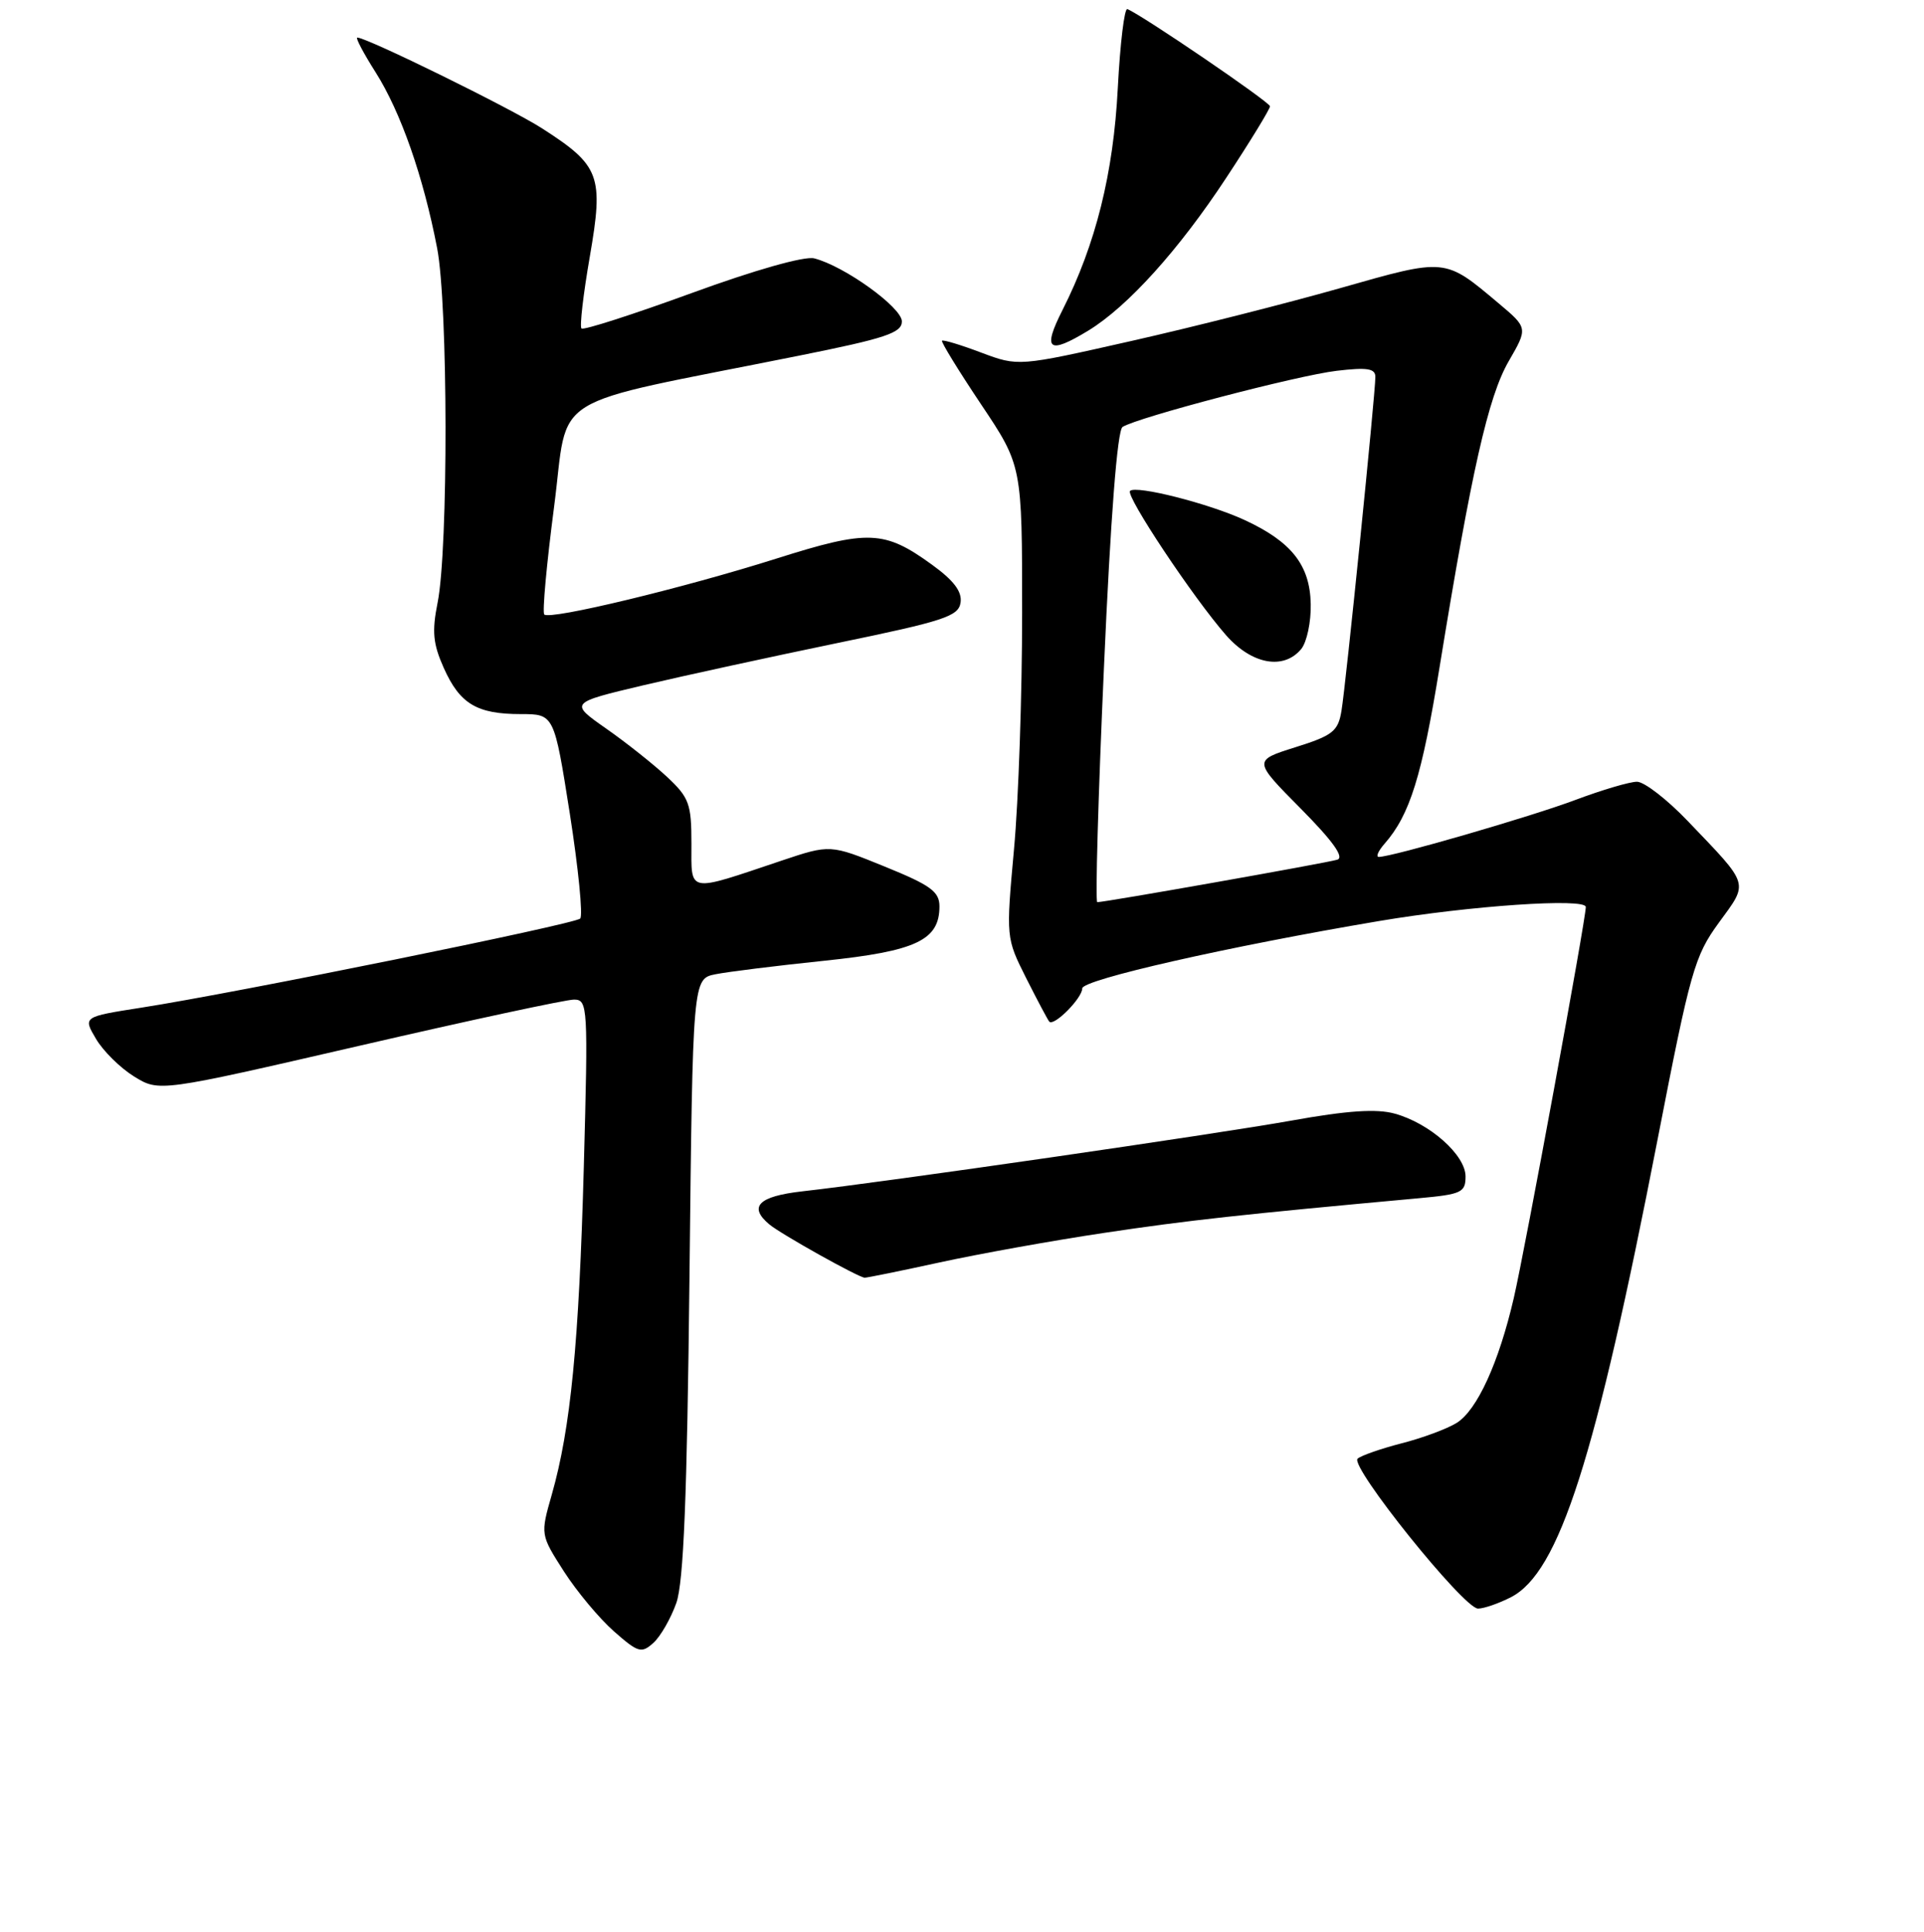 <?xml version="1.0" encoding="UTF-8" standalone="no"?>
<!DOCTYPE svg PUBLIC "-//W3C//DTD SVG 1.1//EN" "http://www.w3.org/Graphics/SVG/1.1/DTD/svg11.dtd" >
<svg xmlns="http://www.w3.org/2000/svg" xmlns:xlink="http://www.w3.org/1999/xlink" version="1.1" viewBox="0 0 256 257">
 <g >
 <path fill="currentColor"
d=" M 89.99 213.25 C 90.96 210.48 91.42 199.16 91.74 169.86 C 92.17 130.22 92.17 130.22 95.20 129.61 C 96.86 129.28 103.35 128.47 109.62 127.82 C 121.91 126.54 125.00 125.08 125.00 120.58 C 125.00 118.62 123.84 117.77 117.73 115.29 C 110.46 112.33 110.46 112.33 103.98 114.50 C 91.29 118.76 92.00 118.90 92.00 112.22 C 92.00 106.94 91.70 106.11 88.75 103.35 C 86.96 101.68 83.31 98.78 80.63 96.91 C 75.77 93.50 75.77 93.50 85.63 91.16 C 91.06 89.88 102.70 87.35 111.50 85.53 C 125.61 82.62 127.54 81.99 127.81 80.17 C 128.03 78.71 126.92 77.23 124.00 75.12 C 117.67 70.53 115.53 70.44 103.31 74.31 C 90.93 78.23 73.18 82.51 72.42 81.75 C 72.14 81.48 72.73 75.04 73.72 67.46 C 75.76 51.91 72.11 54.18 106.25 47.33 C 117.83 45.01 120.00 44.29 120.00 42.76 C 120.00 40.90 112.33 35.38 108.33 34.37 C 107.04 34.05 100.45 35.91 92.00 39.00 C 84.21 41.84 77.63 43.96 77.37 43.70 C 77.11 43.44 77.61 39.13 78.48 34.13 C 80.34 23.37 79.85 22.04 72.13 17.08 C 67.95 14.40 48.82 5.00 47.54 5.00 C 47.27 5.00 48.37 7.09 49.99 9.64 C 53.32 14.90 56.32 23.46 58.16 33.00 C 59.62 40.55 59.66 73.06 58.22 80.20 C 57.46 84.01 57.61 85.65 59.05 88.87 C 61.19 93.65 63.45 95.00 69.30 95.00 C 73.73 95.00 73.73 95.00 75.82 108.25 C 76.96 115.54 77.58 121.82 77.20 122.20 C 76.45 122.95 31.59 132.06 18.77 134.06 C 11.04 135.27 11.04 135.27 12.77 138.20 C 13.72 139.82 16.00 142.07 17.84 143.21 C 21.18 145.27 21.18 145.27 47.84 139.12 C 62.50 135.73 75.35 132.97 76.39 132.98 C 78.21 133.00 78.26 133.87 77.68 155.25 C 77.04 178.68 75.93 190.03 73.42 198.83 C 71.90 204.16 71.90 204.16 75.03 209.05 C 76.76 211.74 79.76 215.33 81.69 217.03 C 84.92 219.87 85.35 219.99 86.94 218.56 C 87.89 217.70 89.26 215.31 89.99 213.25 Z  M 201.05 212.48 C 207.47 209.16 212.28 194.13 220.57 151.50 C 224.92 129.12 225.47 127.18 228.72 122.73 C 232.69 117.29 232.88 117.91 224.59 109.25 C 221.83 106.36 218.78 104.00 217.81 104.00 C 216.84 104.00 213.16 105.09 209.64 106.41 C 203.72 108.64 185.23 114.00 183.46 114.00 C 183.04 114.00 183.38 113.21 184.22 112.25 C 187.59 108.41 189.19 103.29 191.55 88.72 C 195.79 62.66 198.02 52.76 200.74 48.06 C 203.30 43.63 203.30 43.63 199.40 40.35 C 192.18 34.28 192.46 34.31 178.29 38.34 C 171.25 40.34 158.75 43.51 150.50 45.37 C 135.50 48.76 135.50 48.76 130.56 46.91 C 127.84 45.88 125.49 45.17 125.34 45.33 C 125.19 45.48 127.52 49.28 130.53 53.78 C 136.00 61.95 136.00 61.95 136.00 81.55 C 136.00 92.33 135.52 106.47 134.92 112.96 C 133.85 124.76 133.85 124.76 136.54 130.13 C 138.03 133.08 139.41 135.68 139.61 135.91 C 140.23 136.59 144.00 132.79 144.00 131.49 C 144.00 130.33 163.46 125.91 183.50 122.53 C 195.58 120.49 211.00 119.44 211.00 120.66 C 211.00 122.32 202.92 166.22 201.42 172.68 C 199.42 181.31 196.53 187.62 193.81 189.30 C 192.54 190.09 189.25 191.31 186.50 192.01 C 183.75 192.72 181.11 193.64 180.64 194.05 C 179.53 195.04 194.76 214.00 196.66 214.00 C 197.45 214.00 199.43 213.31 201.05 212.48 Z  M 125.01 167.95 C 130.19 166.82 140.06 165.04 146.96 164.01 C 158.09 162.34 165.14 161.57 188.75 159.41 C 194.47 158.89 195.00 158.64 195.00 156.51 C 195.00 153.66 190.23 149.43 185.57 148.15 C 183.15 147.48 179.28 147.74 171.83 149.08 C 161.59 150.91 117.90 157.24 106.75 158.49 C 100.91 159.15 99.54 160.54 102.38 162.90 C 103.96 164.21 114.23 169.95 115.05 169.98 C 115.35 169.99 119.83 169.08 125.01 167.95 Z  M 144.81 43.98 C 150.04 40.79 156.86 33.24 163.17 23.64 C 166.38 18.77 168.99 14.49 168.98 14.14 C 168.97 13.58 151.94 1.98 150.00 1.21 C 149.61 1.06 149.04 5.78 148.73 11.71 C 148.15 23.06 145.80 32.49 141.37 41.25 C 138.67 46.58 139.48 47.22 144.81 43.98 Z  M 146.89 88.75 C 147.77 68.77 148.67 57.25 149.36 56.80 C 151.35 55.53 172.61 49.95 177.85 49.33 C 181.92 48.85 183.00 49.02 183.00 50.14 C 183.00 52.39 179.07 91.16 178.49 94.57 C 178.04 97.29 177.33 97.85 172.36 99.41 C 166.74 101.18 166.74 101.18 173.05 107.55 C 177.35 111.89 178.91 114.07 177.93 114.37 C 176.50 114.81 146.95 120.04 146.00 120.02 C 145.72 120.01 146.12 105.94 146.89 88.75 Z  M 173.13 86.35 C 173.88 85.44 174.46 82.73 174.40 80.32 C 174.29 75.18 171.84 72.07 165.62 69.19 C 160.90 67.00 151.15 64.52 150.36 65.31 C 149.73 65.94 158.77 79.53 163.13 84.50 C 166.55 88.39 170.78 89.17 173.13 86.35 Z "/>
</g>
</svg>